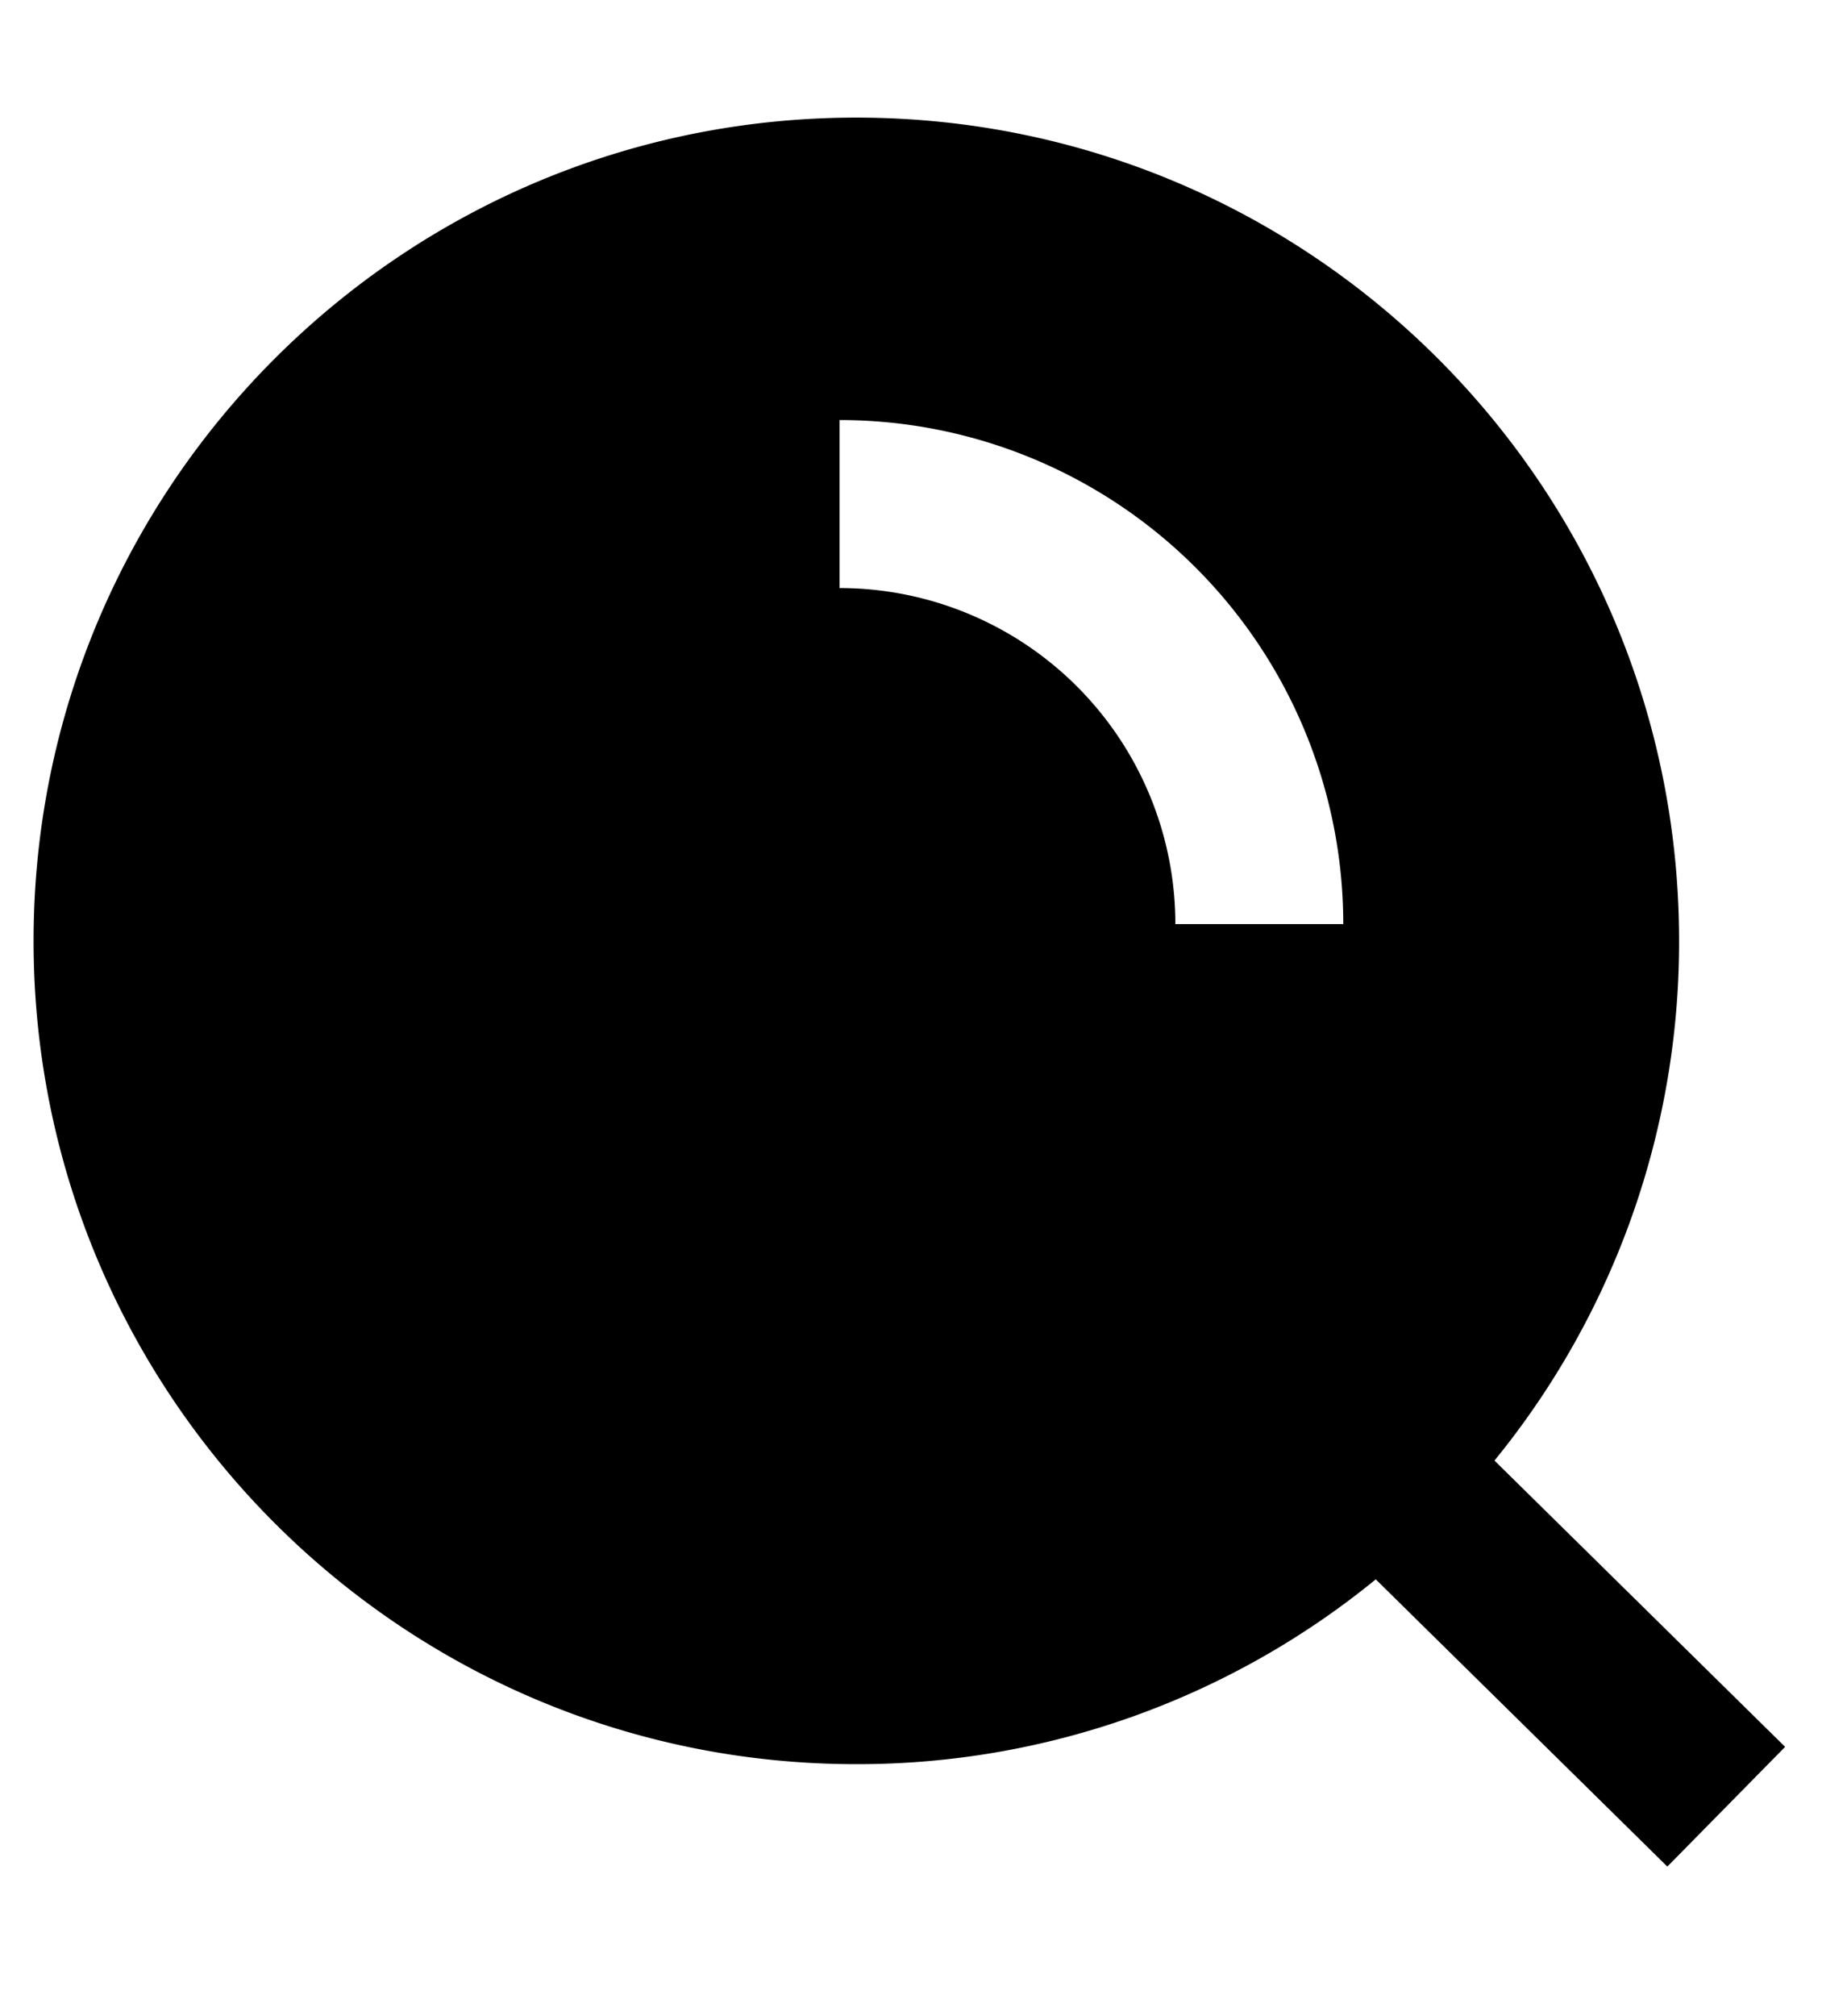 <svg width="22" height="24" viewBox="0 0 22 24" fill="none" xmlns="http://www.w3.org/2000/svg"><path fill-rule="evenodd" clip-rule="evenodd" d="M10.2 1.4C4.788 1.4.4 5.788.4 11.2c0 5.412 4.388 9.8 9.8 9.8a9.76 9.76 0 0 0 6.187-2.2l3.473 3.419 1.403-1.425-3.462-3.408A9.76 9.76 0 0 0 20 11.2c0-5.412-4.388-9.8-9.8-9.8zM10 5a6 6 0 0 1 6 6h-2a4 4 0 0 0-4-4V5z" fill="currentColor"/></svg>